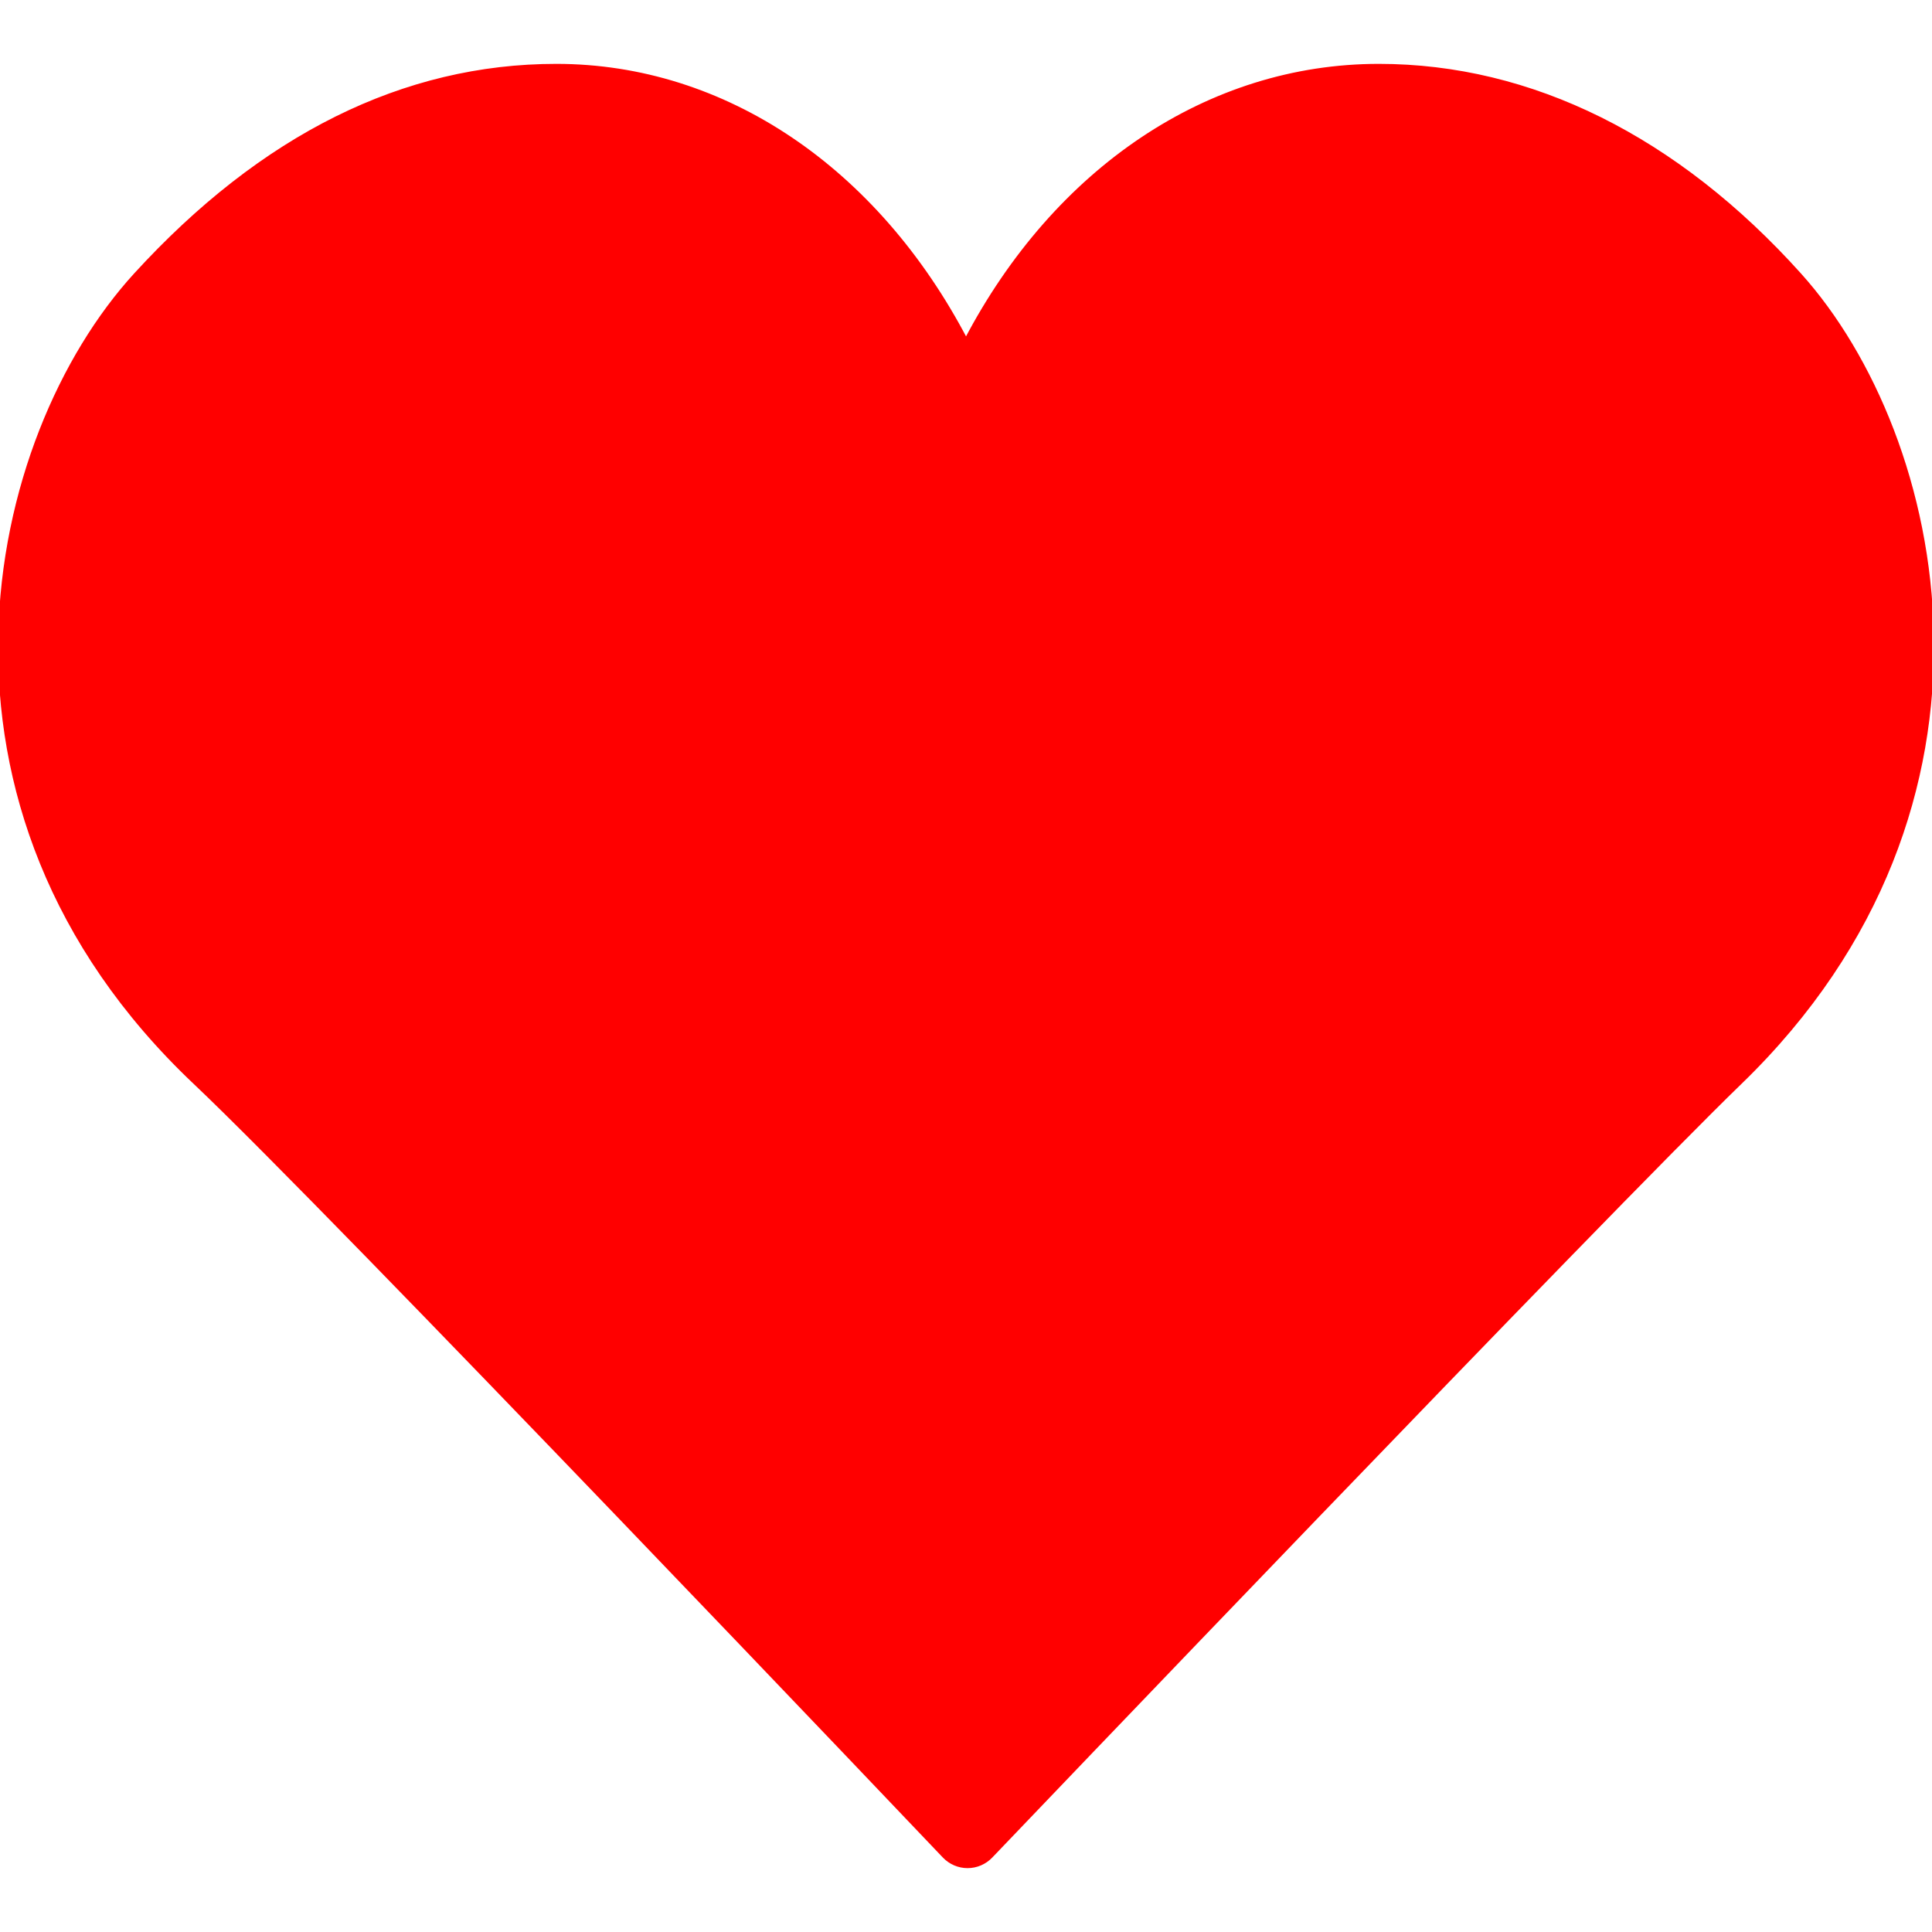 <!DOCTYPE svg PUBLIC "-//W3C//DTD SVG 1.1//EN" "http://www.w3.org/Graphics/SVG/1.1/DTD/svg11.dtd">
<!-- Uploaded to: SVG Repo, www.svgrepo.com, Transformed by: SVG Repo Mixer Tools -->
<svg fill="#ff0000" height="800px" width="800px" version="1.1" id="Layer_1" xmlns="http://www.w3.org/2000/svg" xmlns:xlink="http://www.w3.org/1999/xlink" viewBox="0 0 503.876 503.876" xml:space="preserve" stroke="#ff0000">
<g id="SVGRepo_bgCarrier" stroke-width="0"/>
<g id="SVGRepo_tracerCarrier" stroke-linecap="round" stroke-linejoin="round"/>
<g id="SVGRepo_iconCarrier"> <g> <g> <path d="M469.361,71.689c-32.071-35.681-70.026-54.532-109.761-54.532c-44.309,0-84.27,27.01-107.654,71.638 c-23.334-44.628-62.993-71.638-106.857-71.638c-39.743,0-76.649,18.331-109.719,54.482 C-3.392,114.042-25.273,210.34,50.889,282.356c35.143,33.221,193.779,200.074,195.374,201.753c1.586,1.662,3.785,2.61,6.077,2.61 h0.008c2.291,0,4.482-0.94,6.068-2.594c1.603-1.679,160.667-168.163,195.458-201.837 C528.576,209.962,507.274,113.866,469.361,71.689z"/> </g> </g> </g>
</svg>